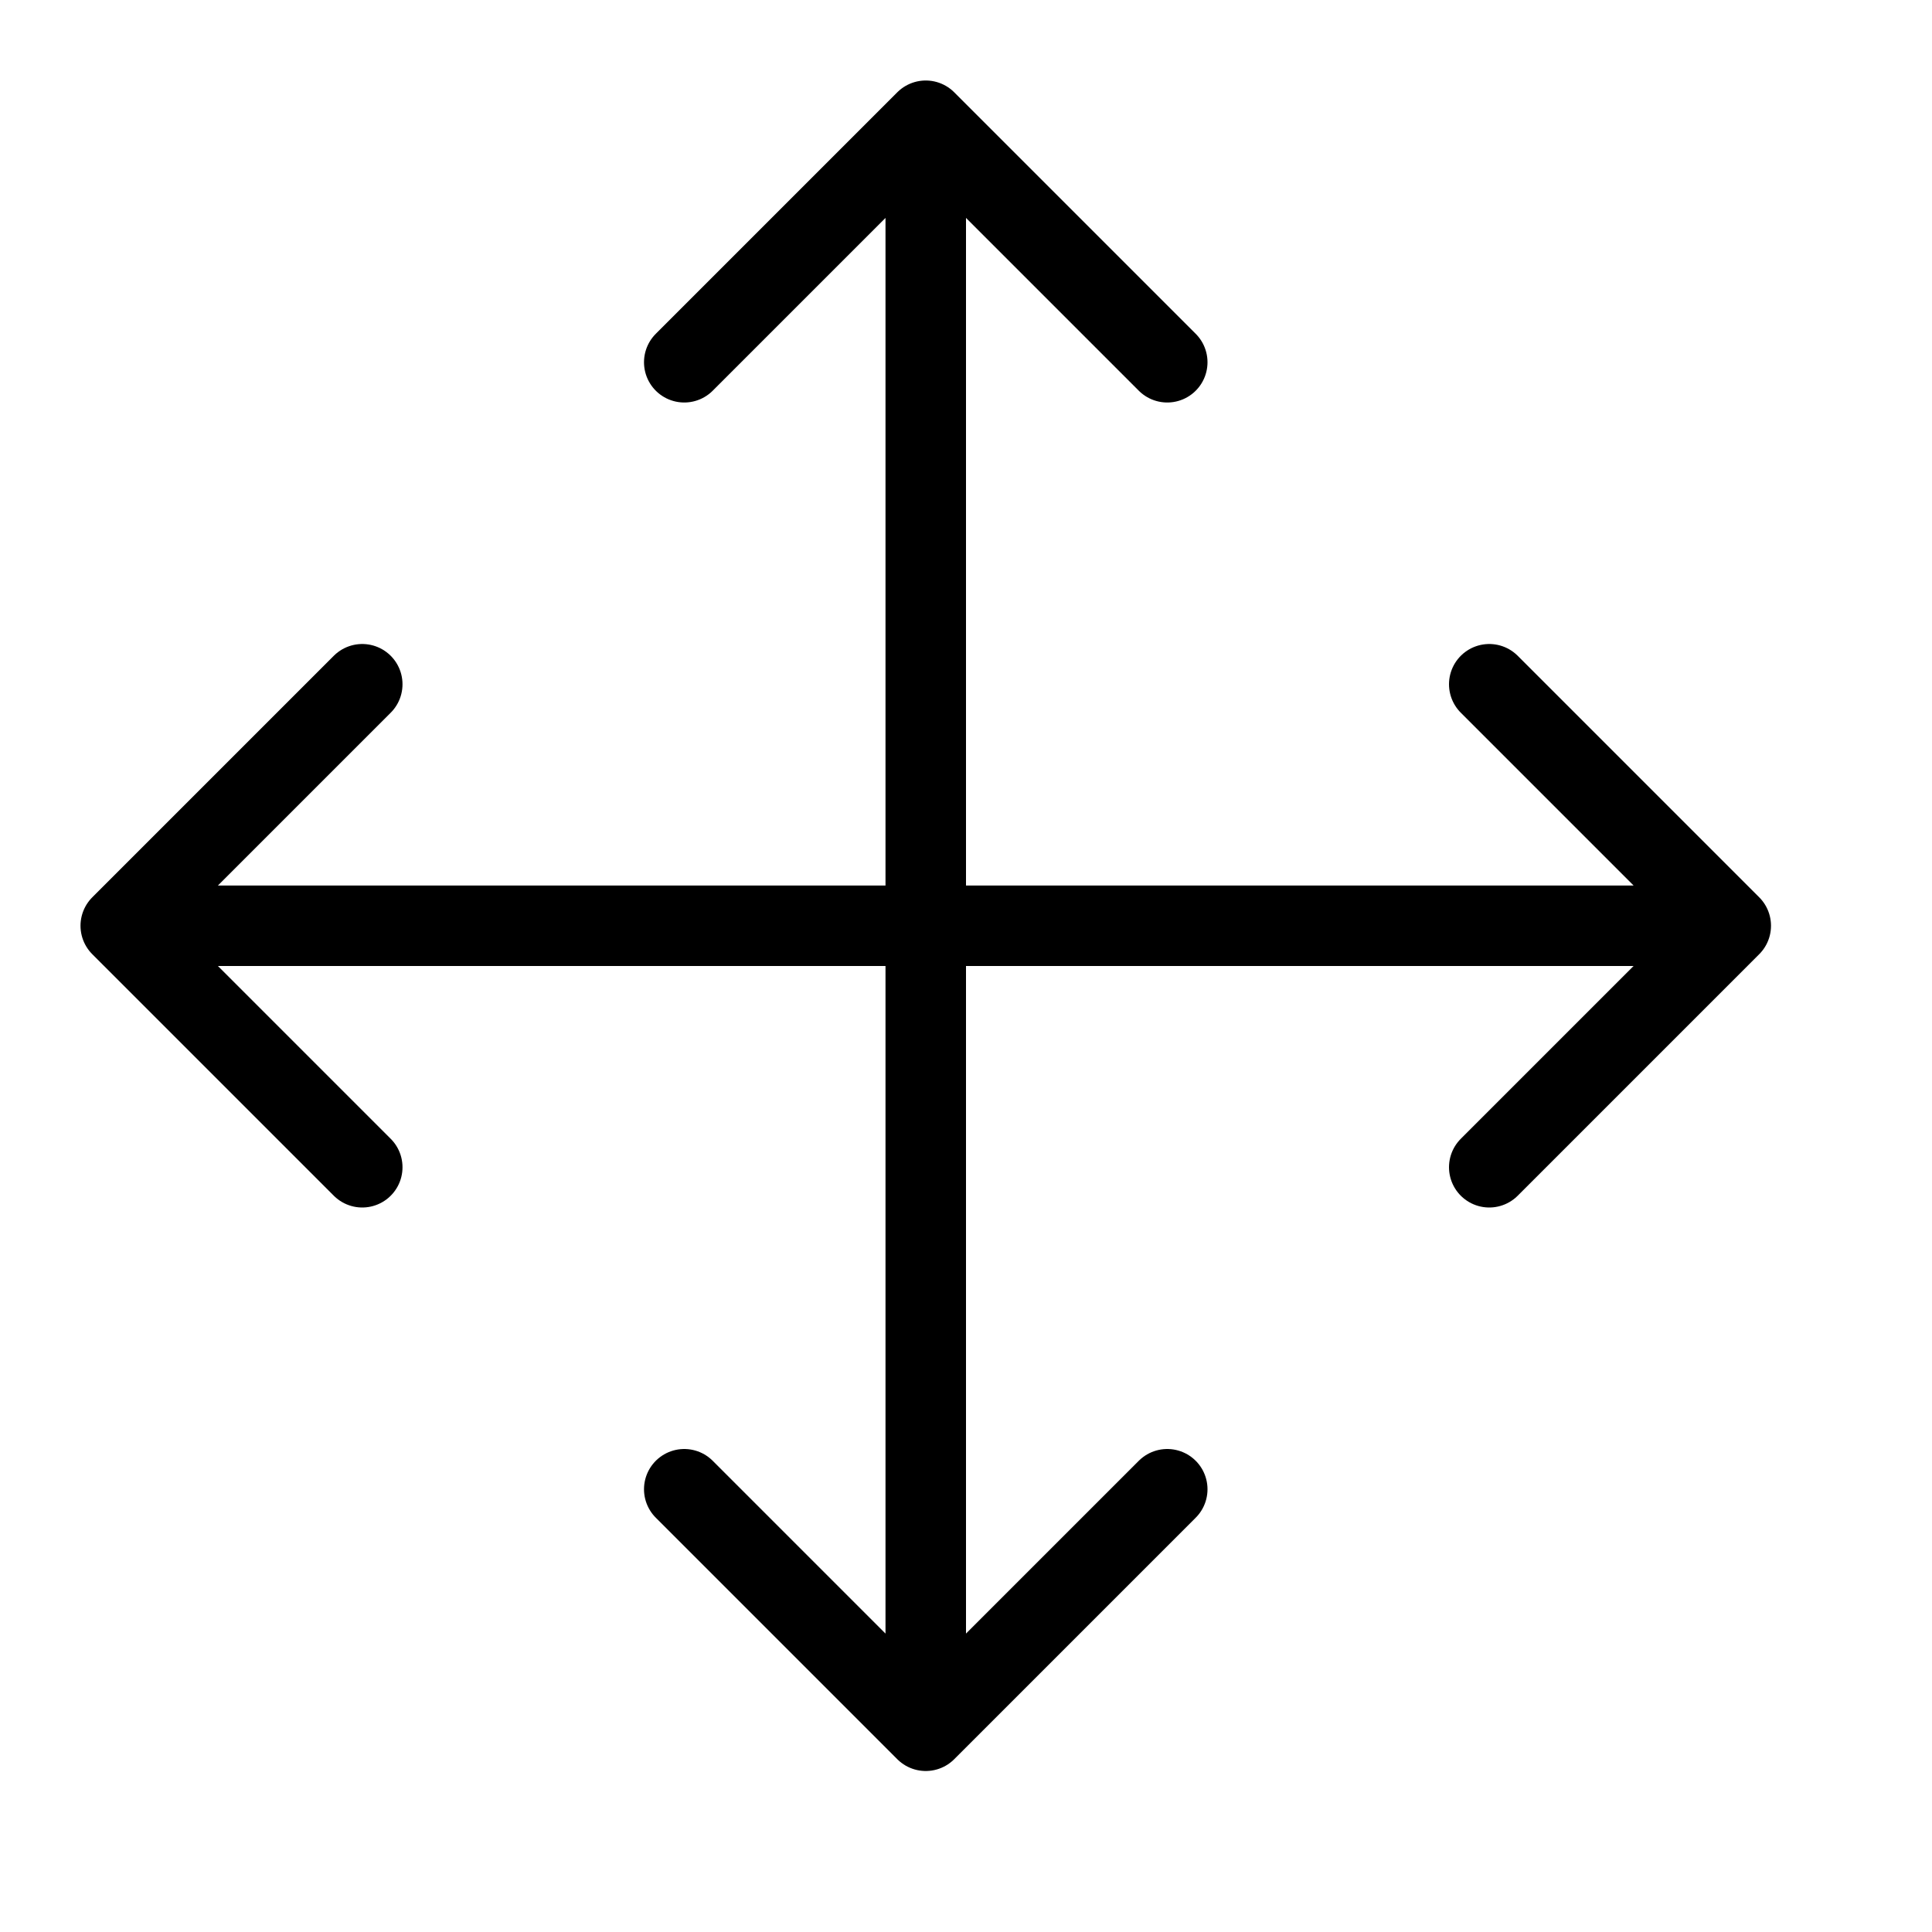 <svg height="24" viewBox="0 0 24 24" width="24" xmlns="http://www.w3.org/2000/svg"><path d="m14.5 4.5-3-3-3 3m0 14 3 3 3-3m-3 3v-20m7 13 3-3-3-3m-14 0-3 3 3 3m-3-3h20" fill="none" stroke="#000" stroke-linecap="round" stroke-linejoin="round"/></svg>